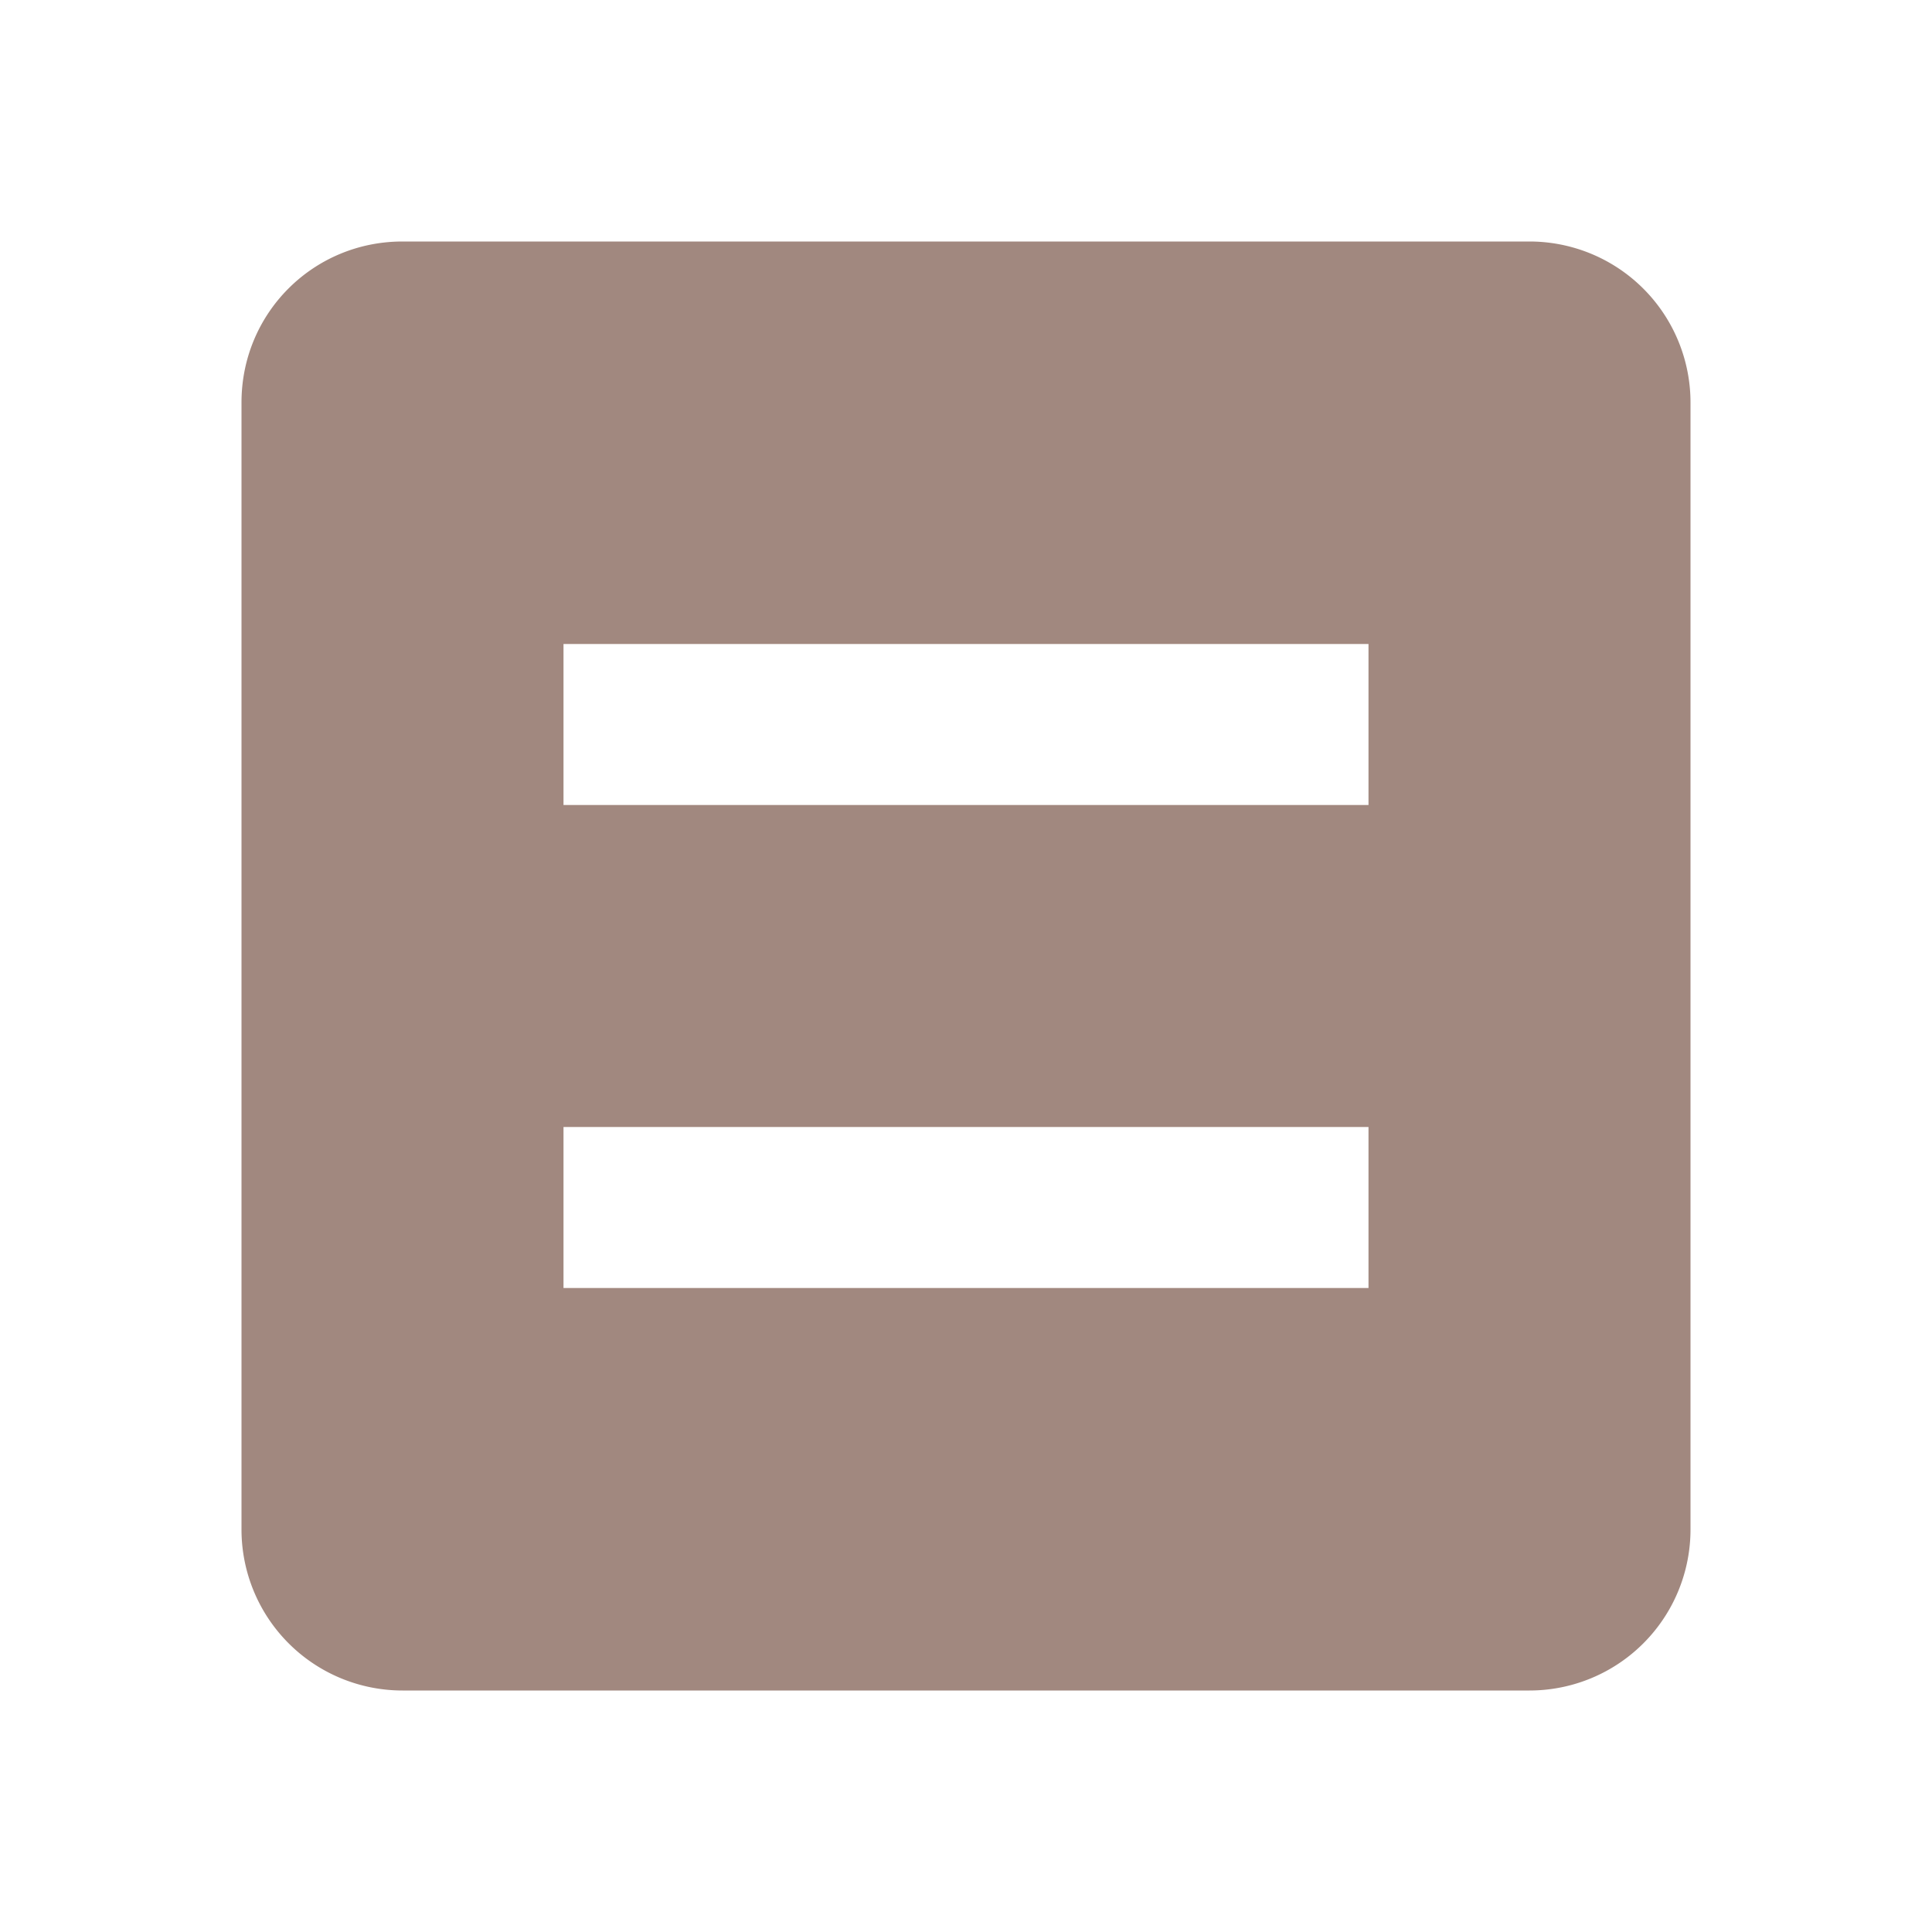 <svg xmlns="http://www.w3.org/2000/svg" width="16" height="16" fill="#A1887F"  viewBox="0 0 24 24"><path d="M17 16v-2H7v2zm2-13a2 2 0 0 1 2 2v14a2 2 0 0 1-2 2H5a2 2 0 0 1-2-2V5c0-1.11.89-2 2-2zm-2 7V8H7v2z"/></svg>